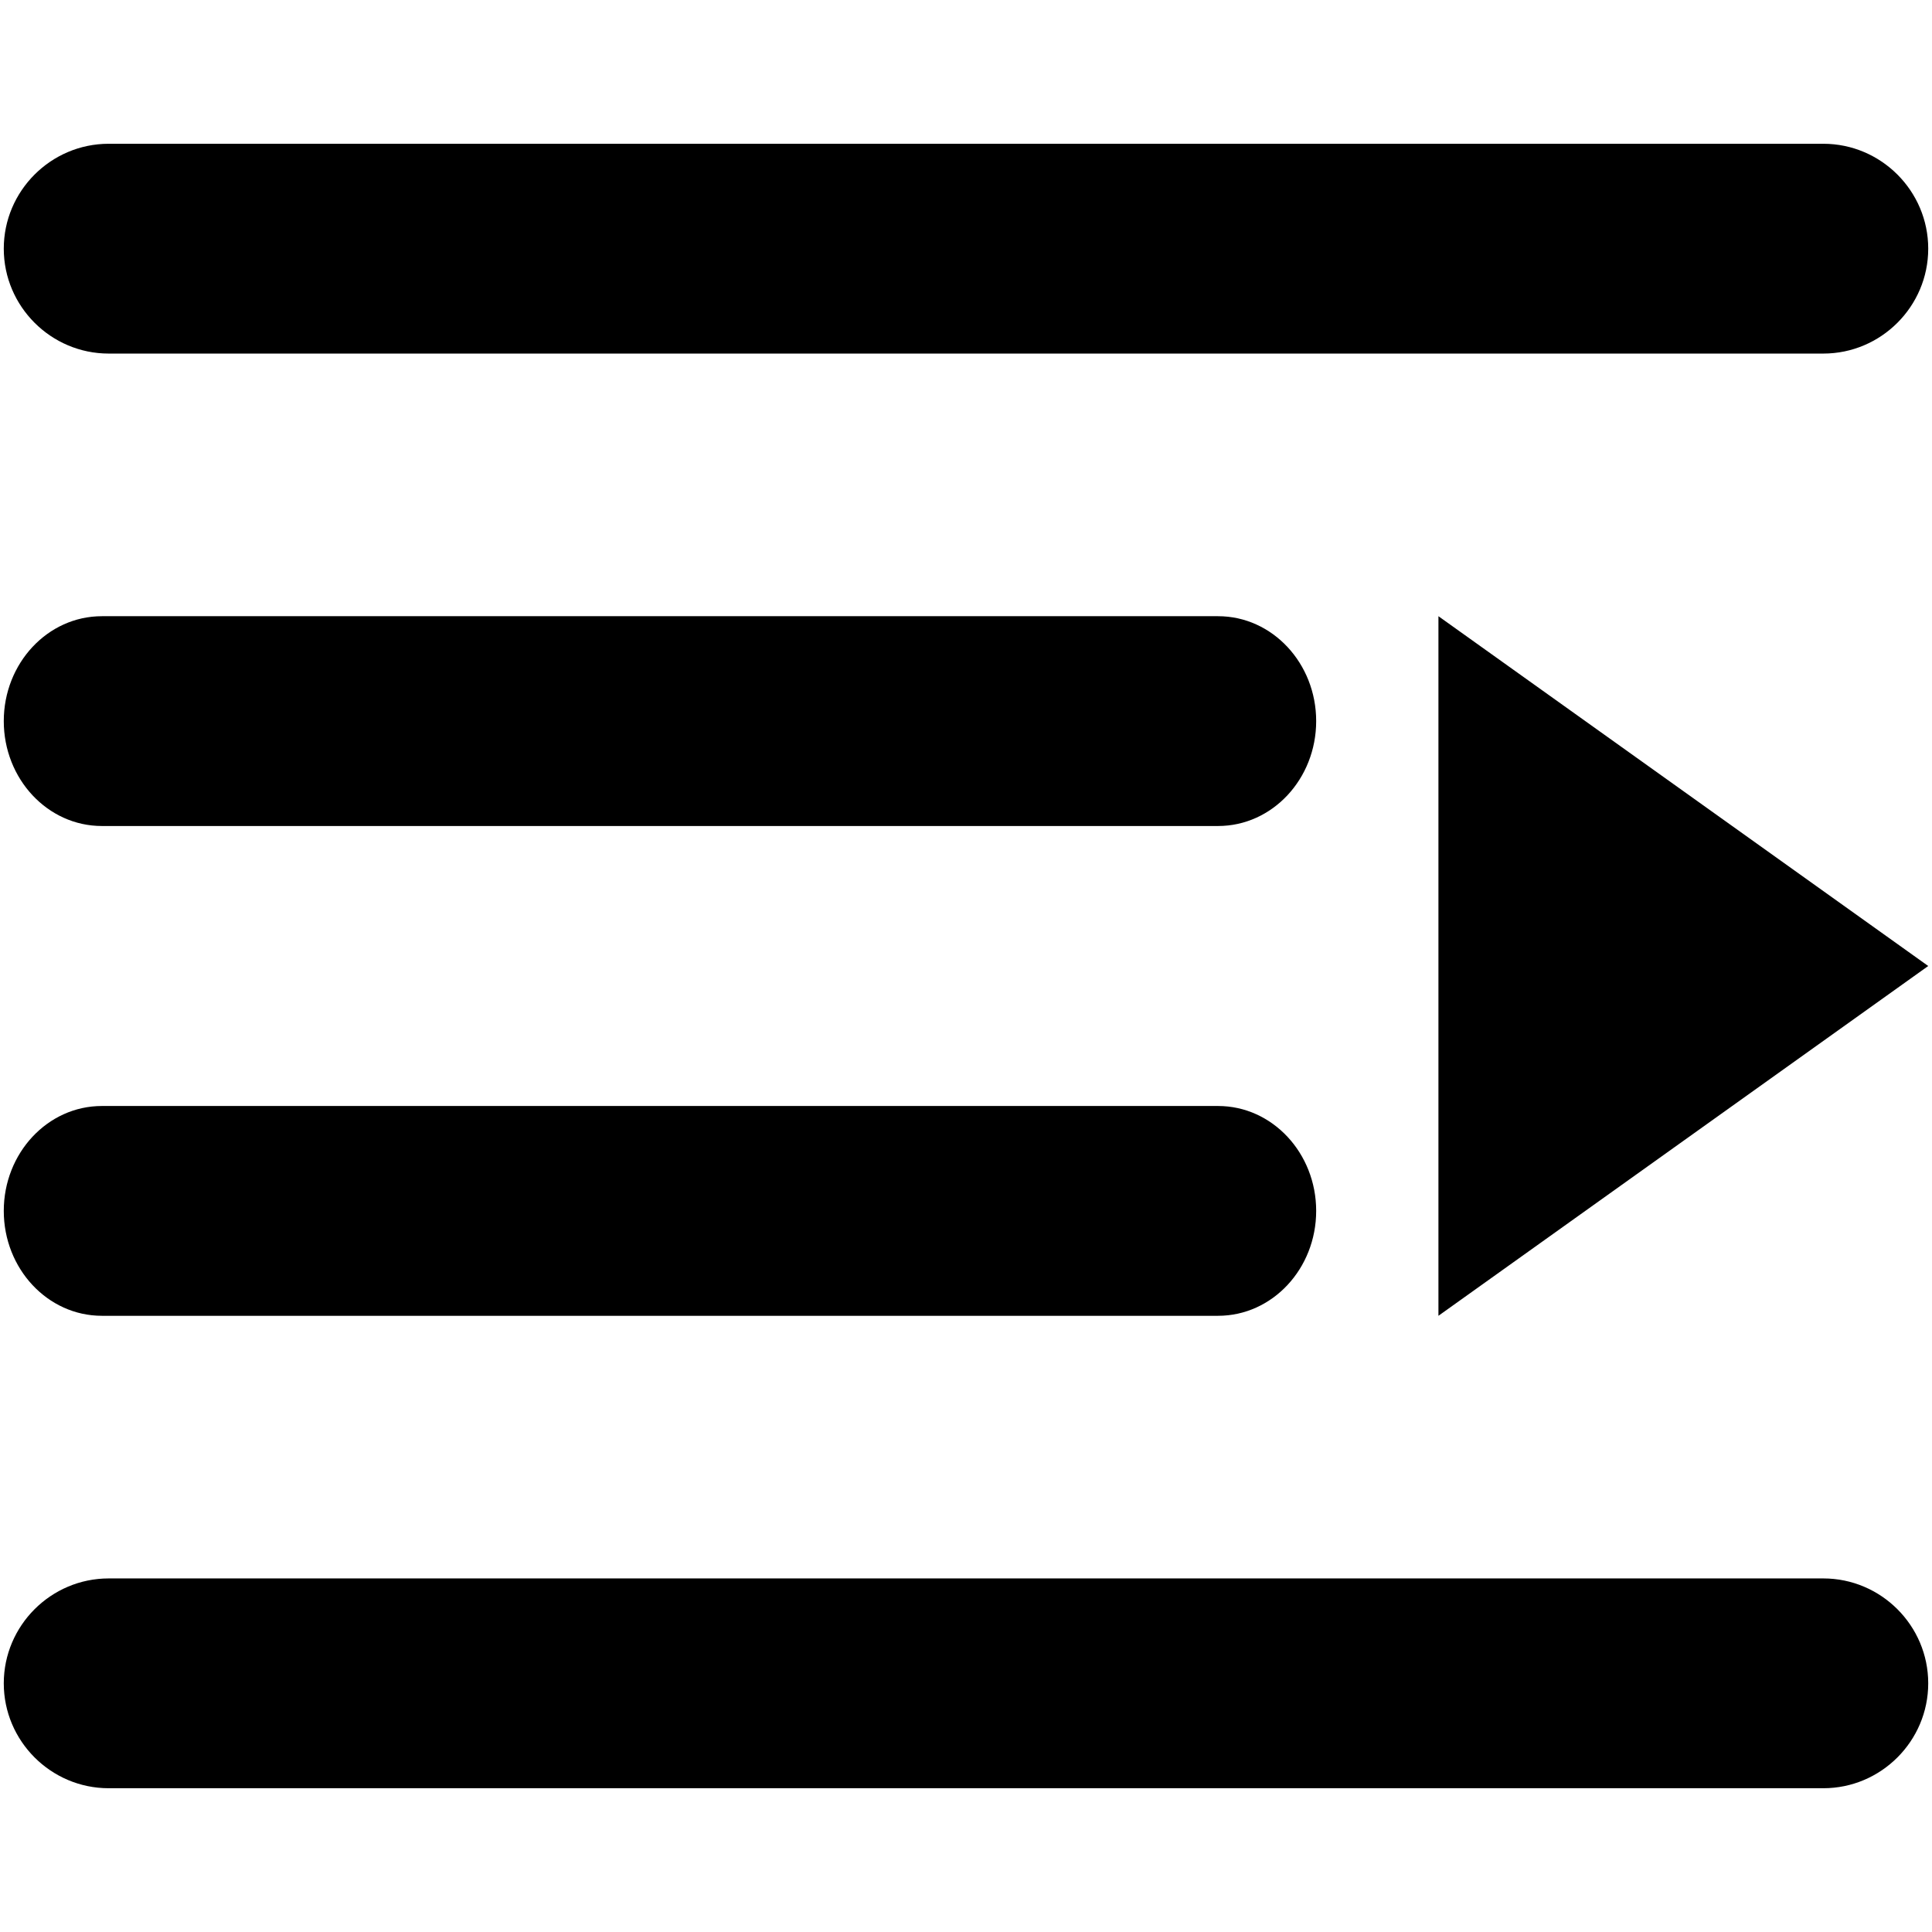 <?xml version="1.0" standalone="no"?><!DOCTYPE svg PUBLIC "-//W3C//DTD SVG 1.1//EN" "http://www.w3.org/Graphics/SVG/1.1/DTD/svg11.dtd"><svg t="1576469051526" class="icon" viewBox="0 0 1024 1024" version="1.1" xmlns="http://www.w3.org/2000/svg" p-id="7043" xmlns:xlink="http://www.w3.org/1999/xlink" width="200" height="200"><defs><style type="text/css"></style></defs><path d="M54 326.6L645.6 326.6c28.8 0 52 25 52 55.6s-23.2 55.6-52 55.6L54 437.8c-28.8 0-52-25-52-55.6s23.2-55.6 52-55.6z m0 259.6L645.6 586.2c28.8 0 52 25 52 55.6s-23.2 55.6-52 55.6L54 697.4c-28.8 0-52-25-52-55.6s23.2-55.6 52-55.6z m3.6 250.4L966.4 836.6C997 836.6 1022 861.6 1022 892.2s-25 55.6-55.6 55.6l-908.8 0c-30.6 0-55.6-25-55.6-55.6s25-55.6 55.6-55.6z m704.8-510L1022 512l-259.6 185.4 0-370.8z m204-139.2l-908.8 0c-30.6 0-55.6-25-55.6-55.6s25-55.6 55.6-55.6L966.4 76.2C997 76.2 1022 101.2 1022 131.8s-25 55.6-55.6 55.6z m0 0" p-id="7044"></path></svg>